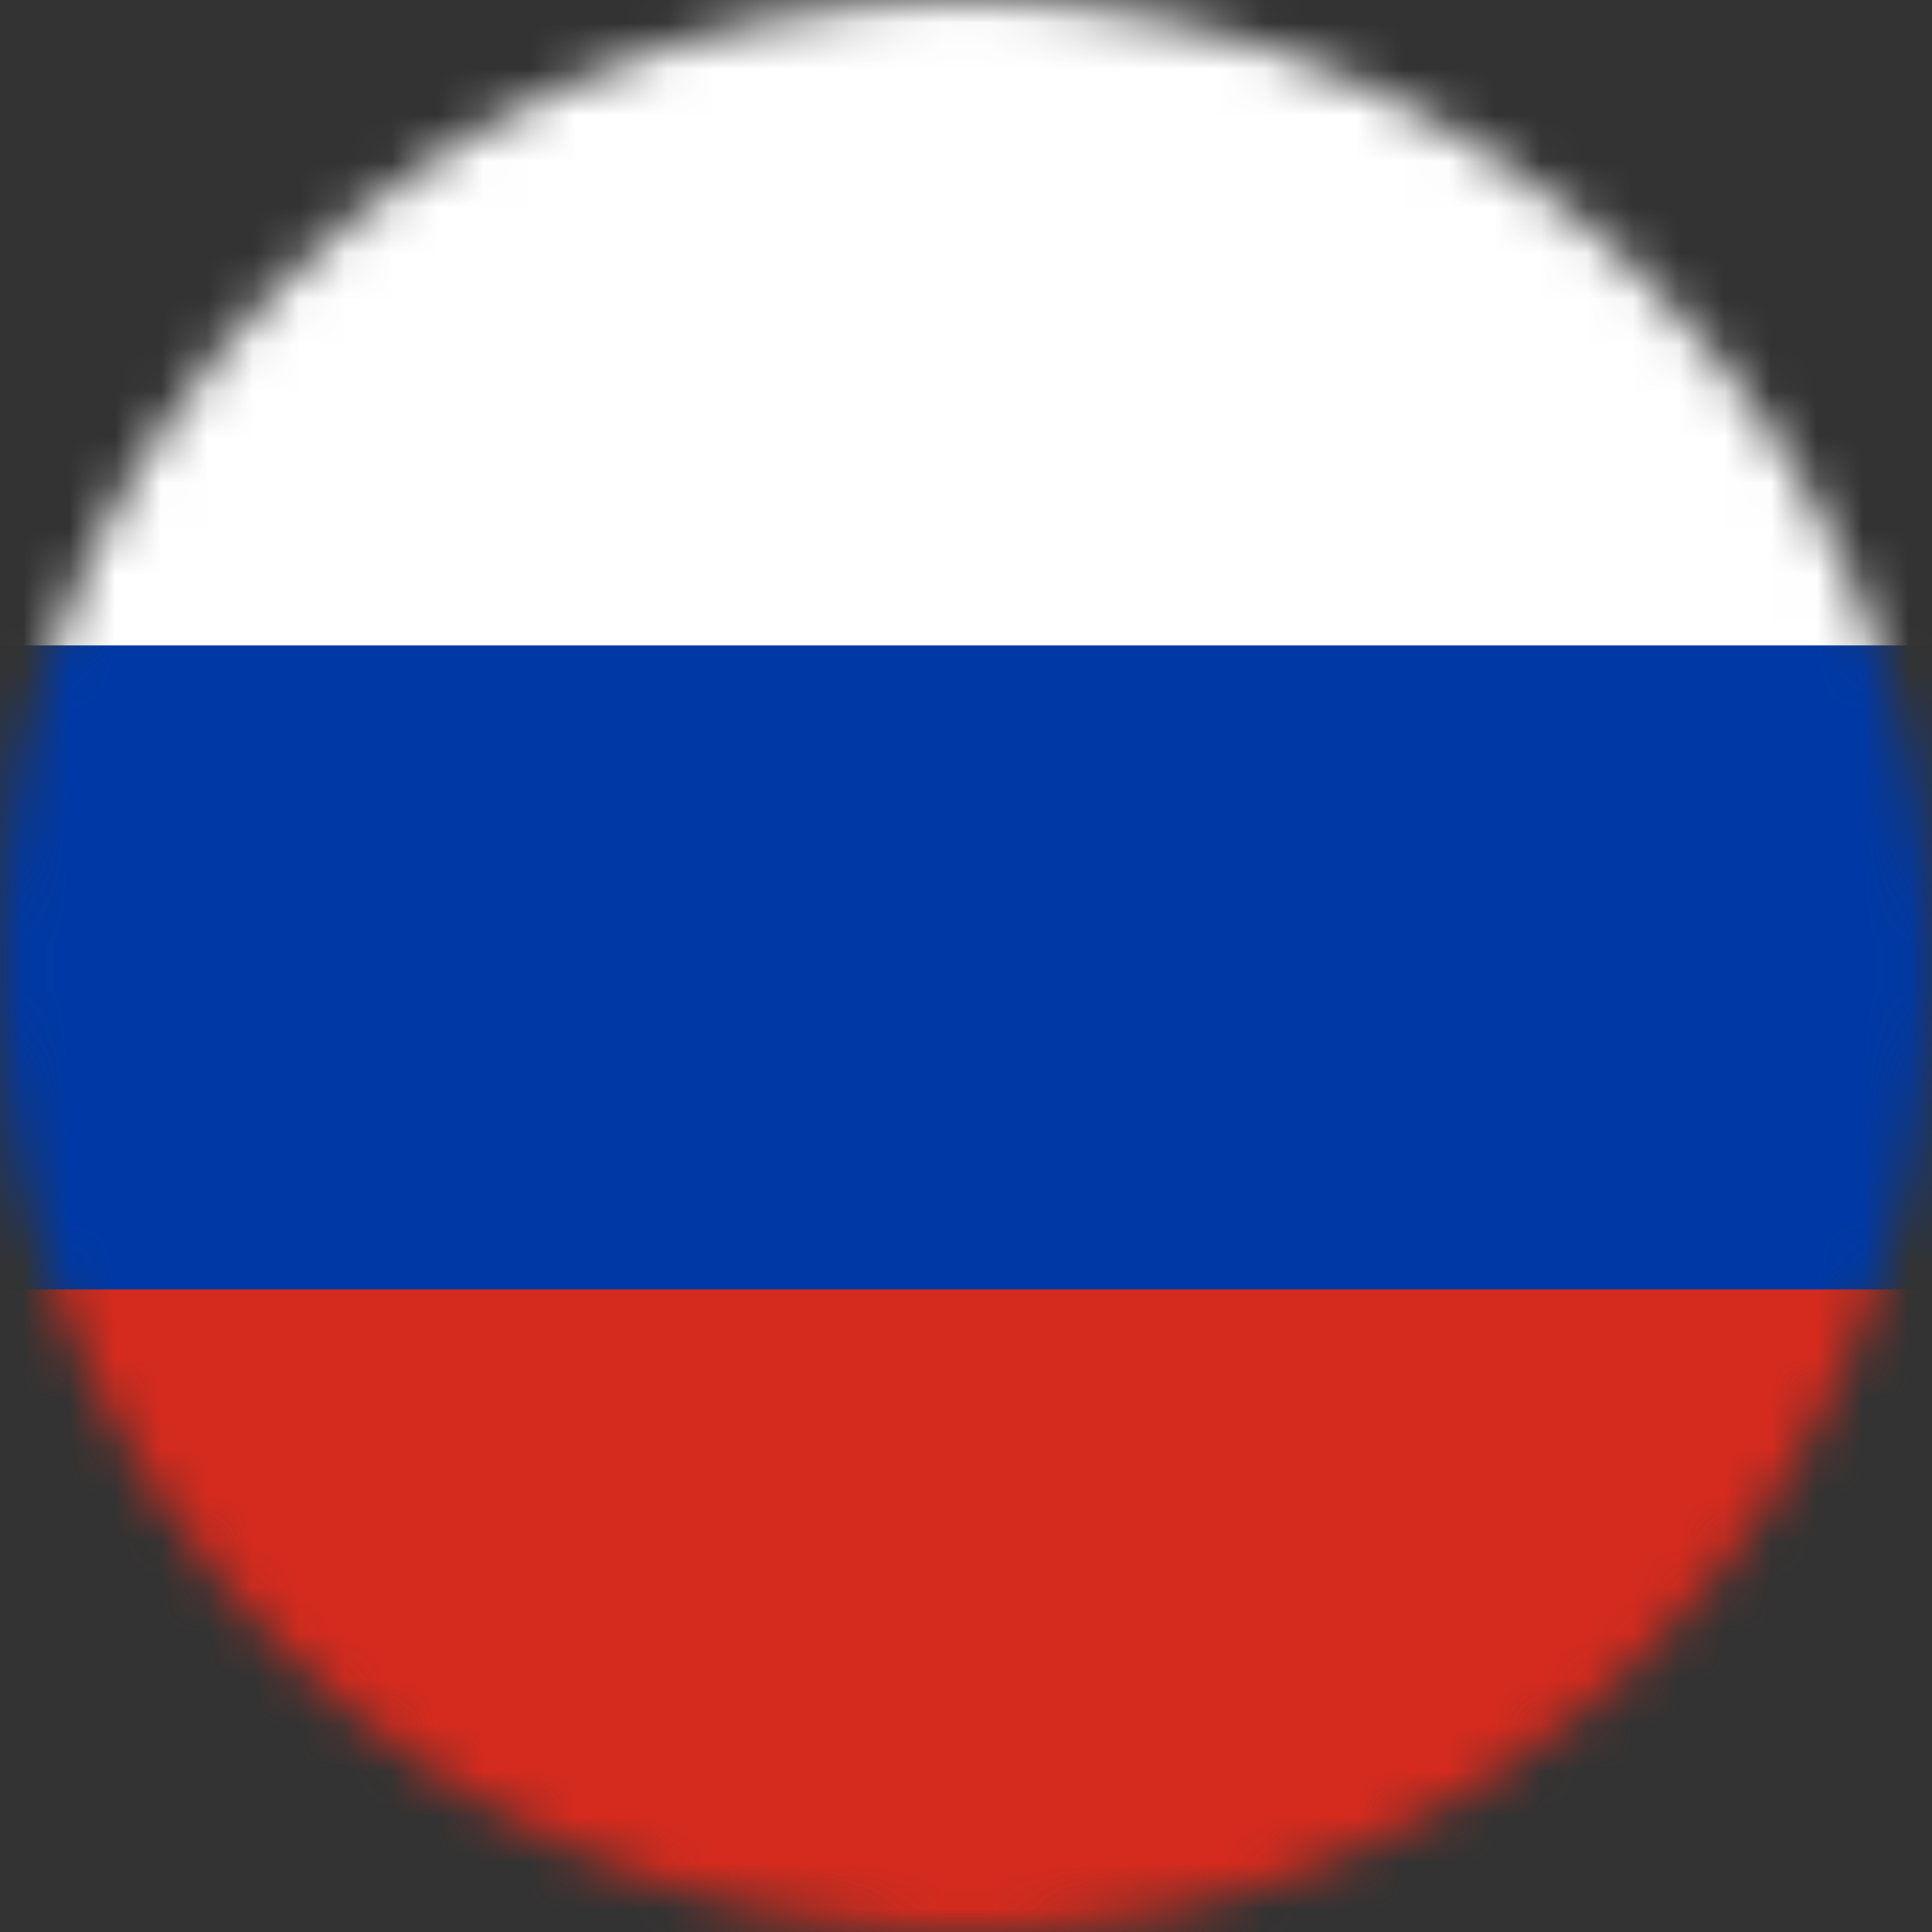 <svg width="42" height="42" viewBox="0 0 42 42" fill="none" xmlns="http://www.w3.org/2000/svg">
<rect x="0" y="0" width="42" height="42" fill="#333333" stroke="none"/>
<g clip-path="url(#clip0_4532_196873)">
<mask id="mask0_4532_196873" style="mask-type:luminance" maskUnits="userSpaceOnUse" x="0" y="0" width="42" height="42">
<path d="M42 21C42 9.402 32.598 0 21 0C9.402 0 0 9.402 0 21C0 32.598 9.402 42 21 42C32.598 42 42 32.598 42 21Z" fill="white"/>
</mask>
<g mask="url(#mask0_4532_196873)">
<path d="M42 0H0V21H42V0Z" fill="white"/>
<path d="M42 21H0V42H42V21Z" fill="#D52B1E"/>
<path d="M42 14.031H0V28.031H42V14.031Z" fill="#0039A6"/>
</g>
</g>
<defs>
<clipPath id="clip0_4532_196873">
<rect width="42" height="42" fill="white"/>
</clipPath>
</defs>
</svg>
